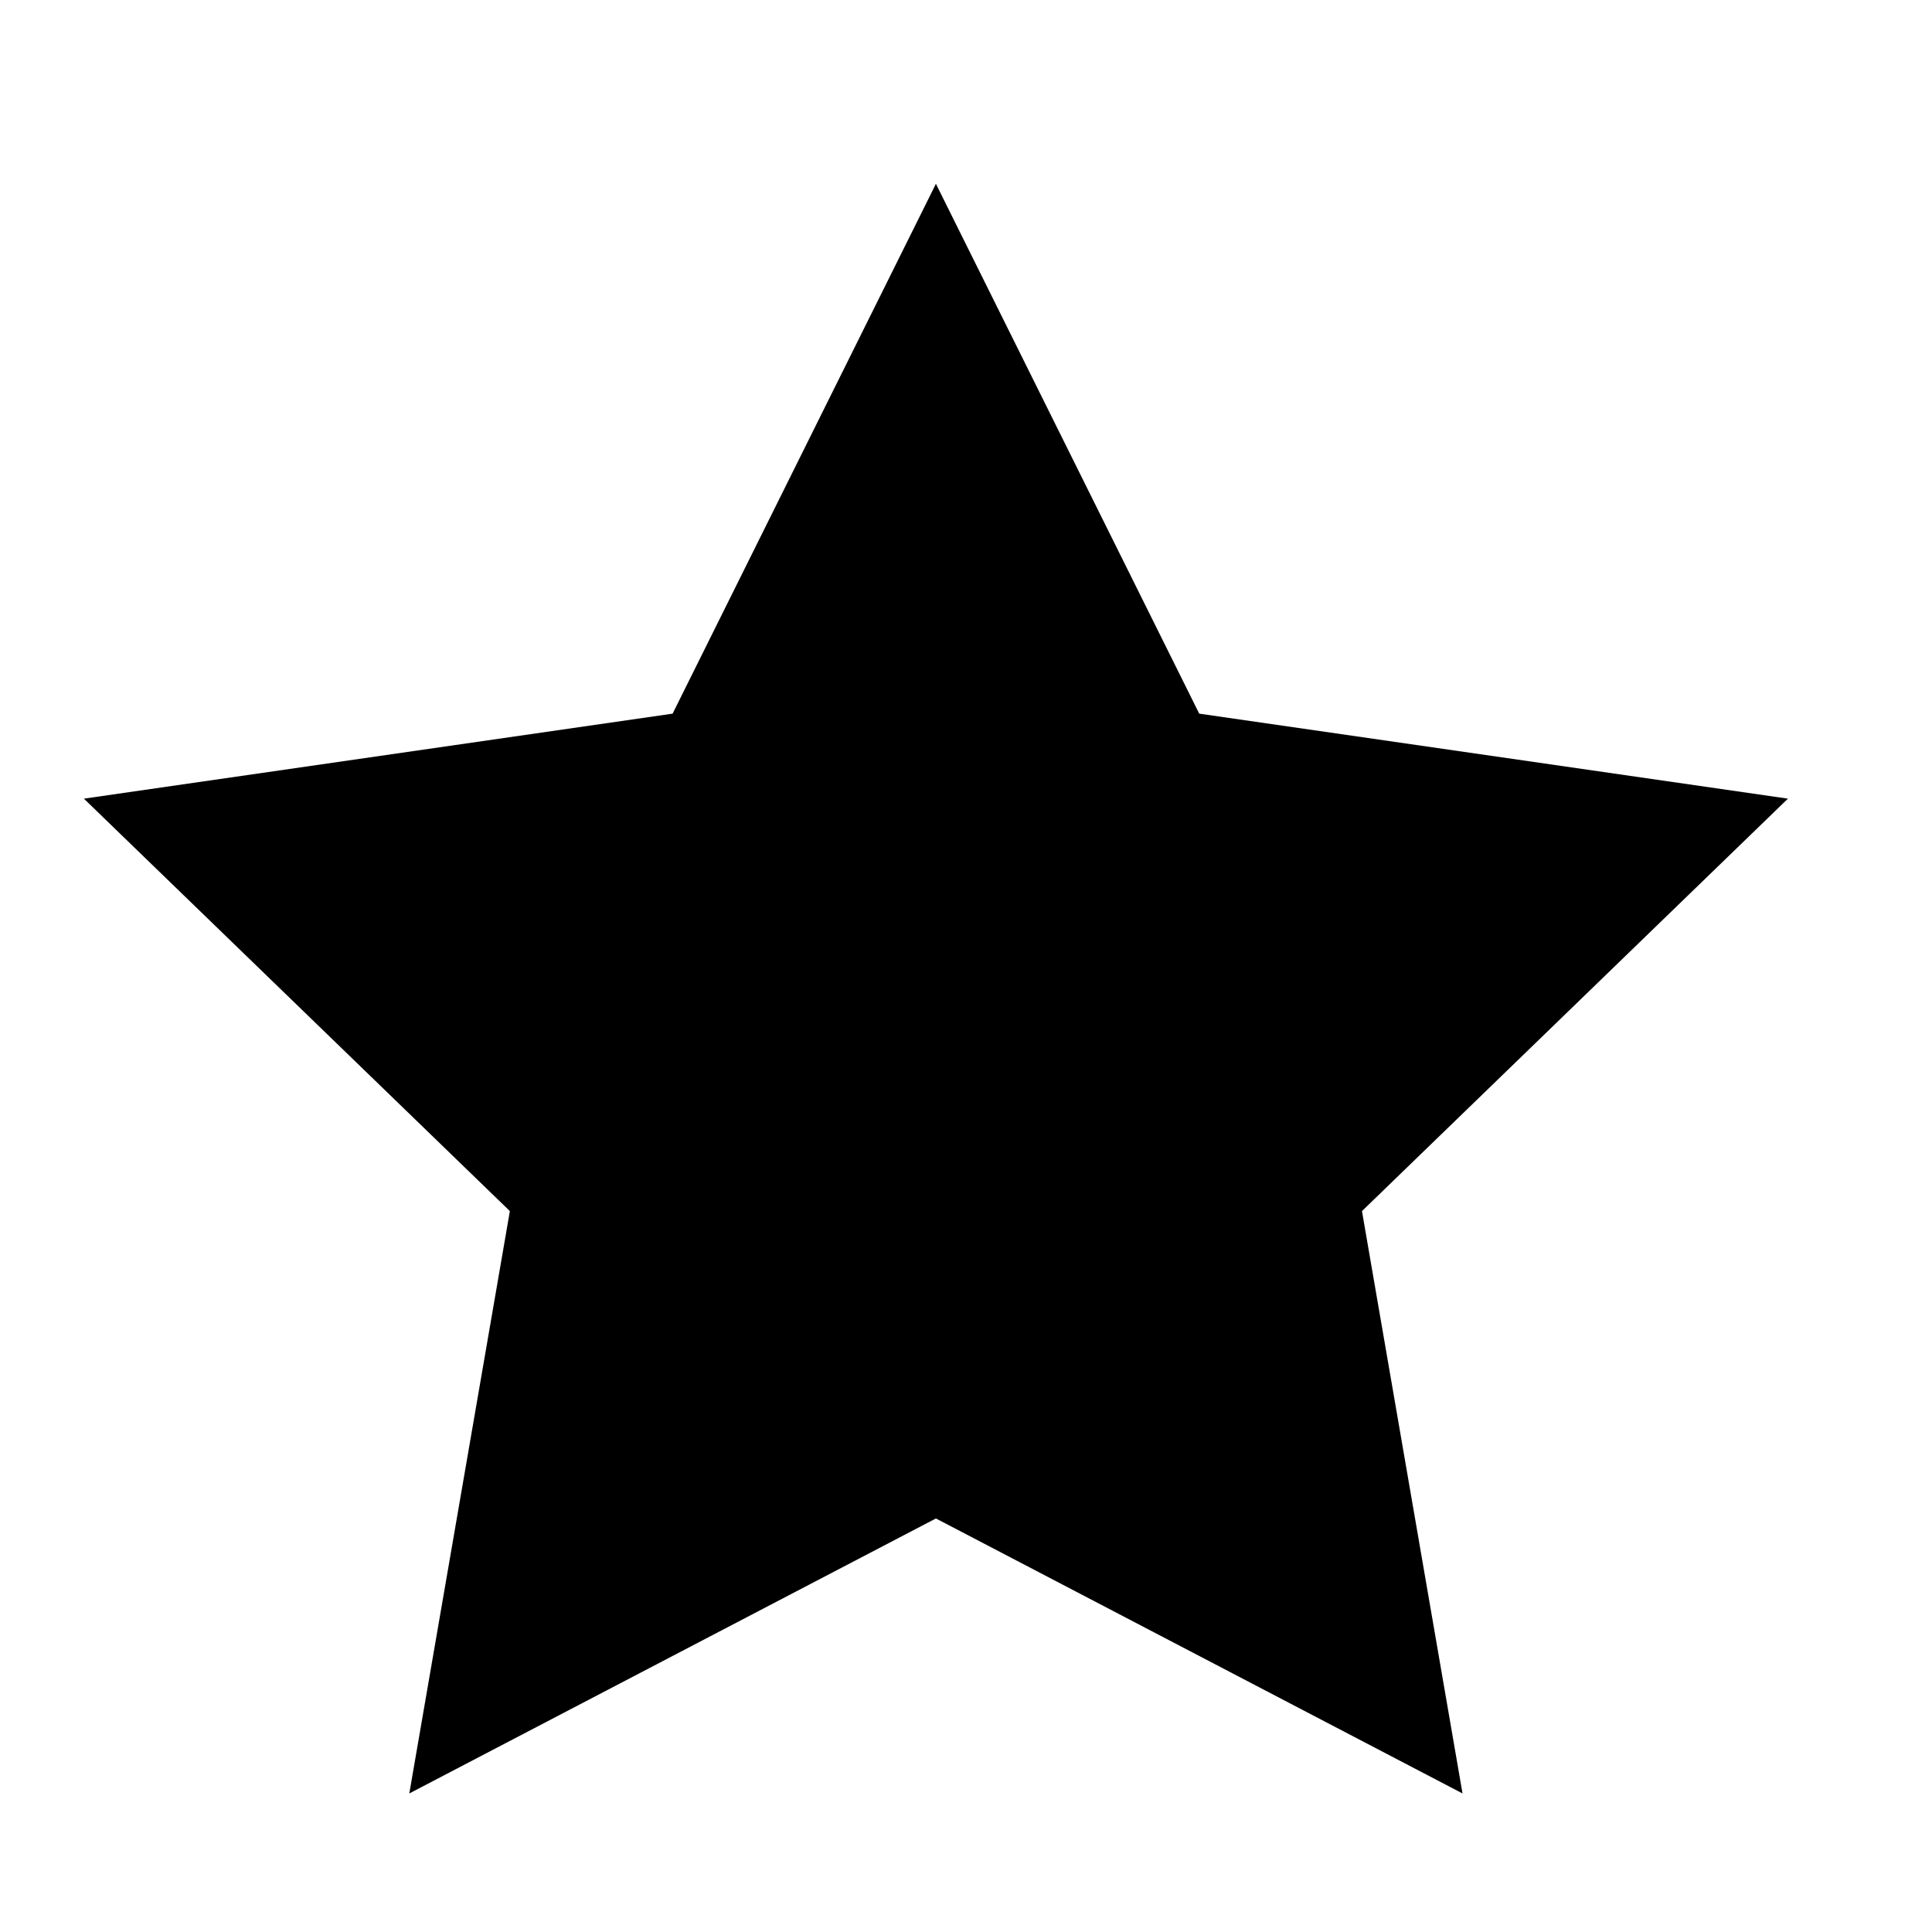 <?xml version="1.0" encoding="UTF-8"?>
<svg width="21px" height="21px" viewBox="0 0 21 21" version="1.1" xmlns="http://www.w3.org/2000/svg" xmlns:xlink="http://www.w3.org/1999/xlink">
    <!-- Generator: Sketch 52.6 (67491) - http://www.bohemiancoding.com/sketch -->
    <title>Star Copy 2</title>
    <desc>Created with Sketch.</desc>
    <g id="시안" stroke="none" stroke-width="1" fill="none" fill-rule="evenodd">
        <g id="Group-10-Copy-4" transform="translate(-417.231, -7.572)" fill="#000000">
            <g id="Group-30" transform="translate(417, 8)">
                <polygon id="Star-Copy-2" points="10.404 16.077 4.68 19.066 5.773 12.736 1.143 8.253 7.542 7.329 10.404 1.57 13.266 7.329 19.665 8.253 15.035 12.736 16.128 19.066"></polygon>
            </g>
        </g>
    </g>
</svg>